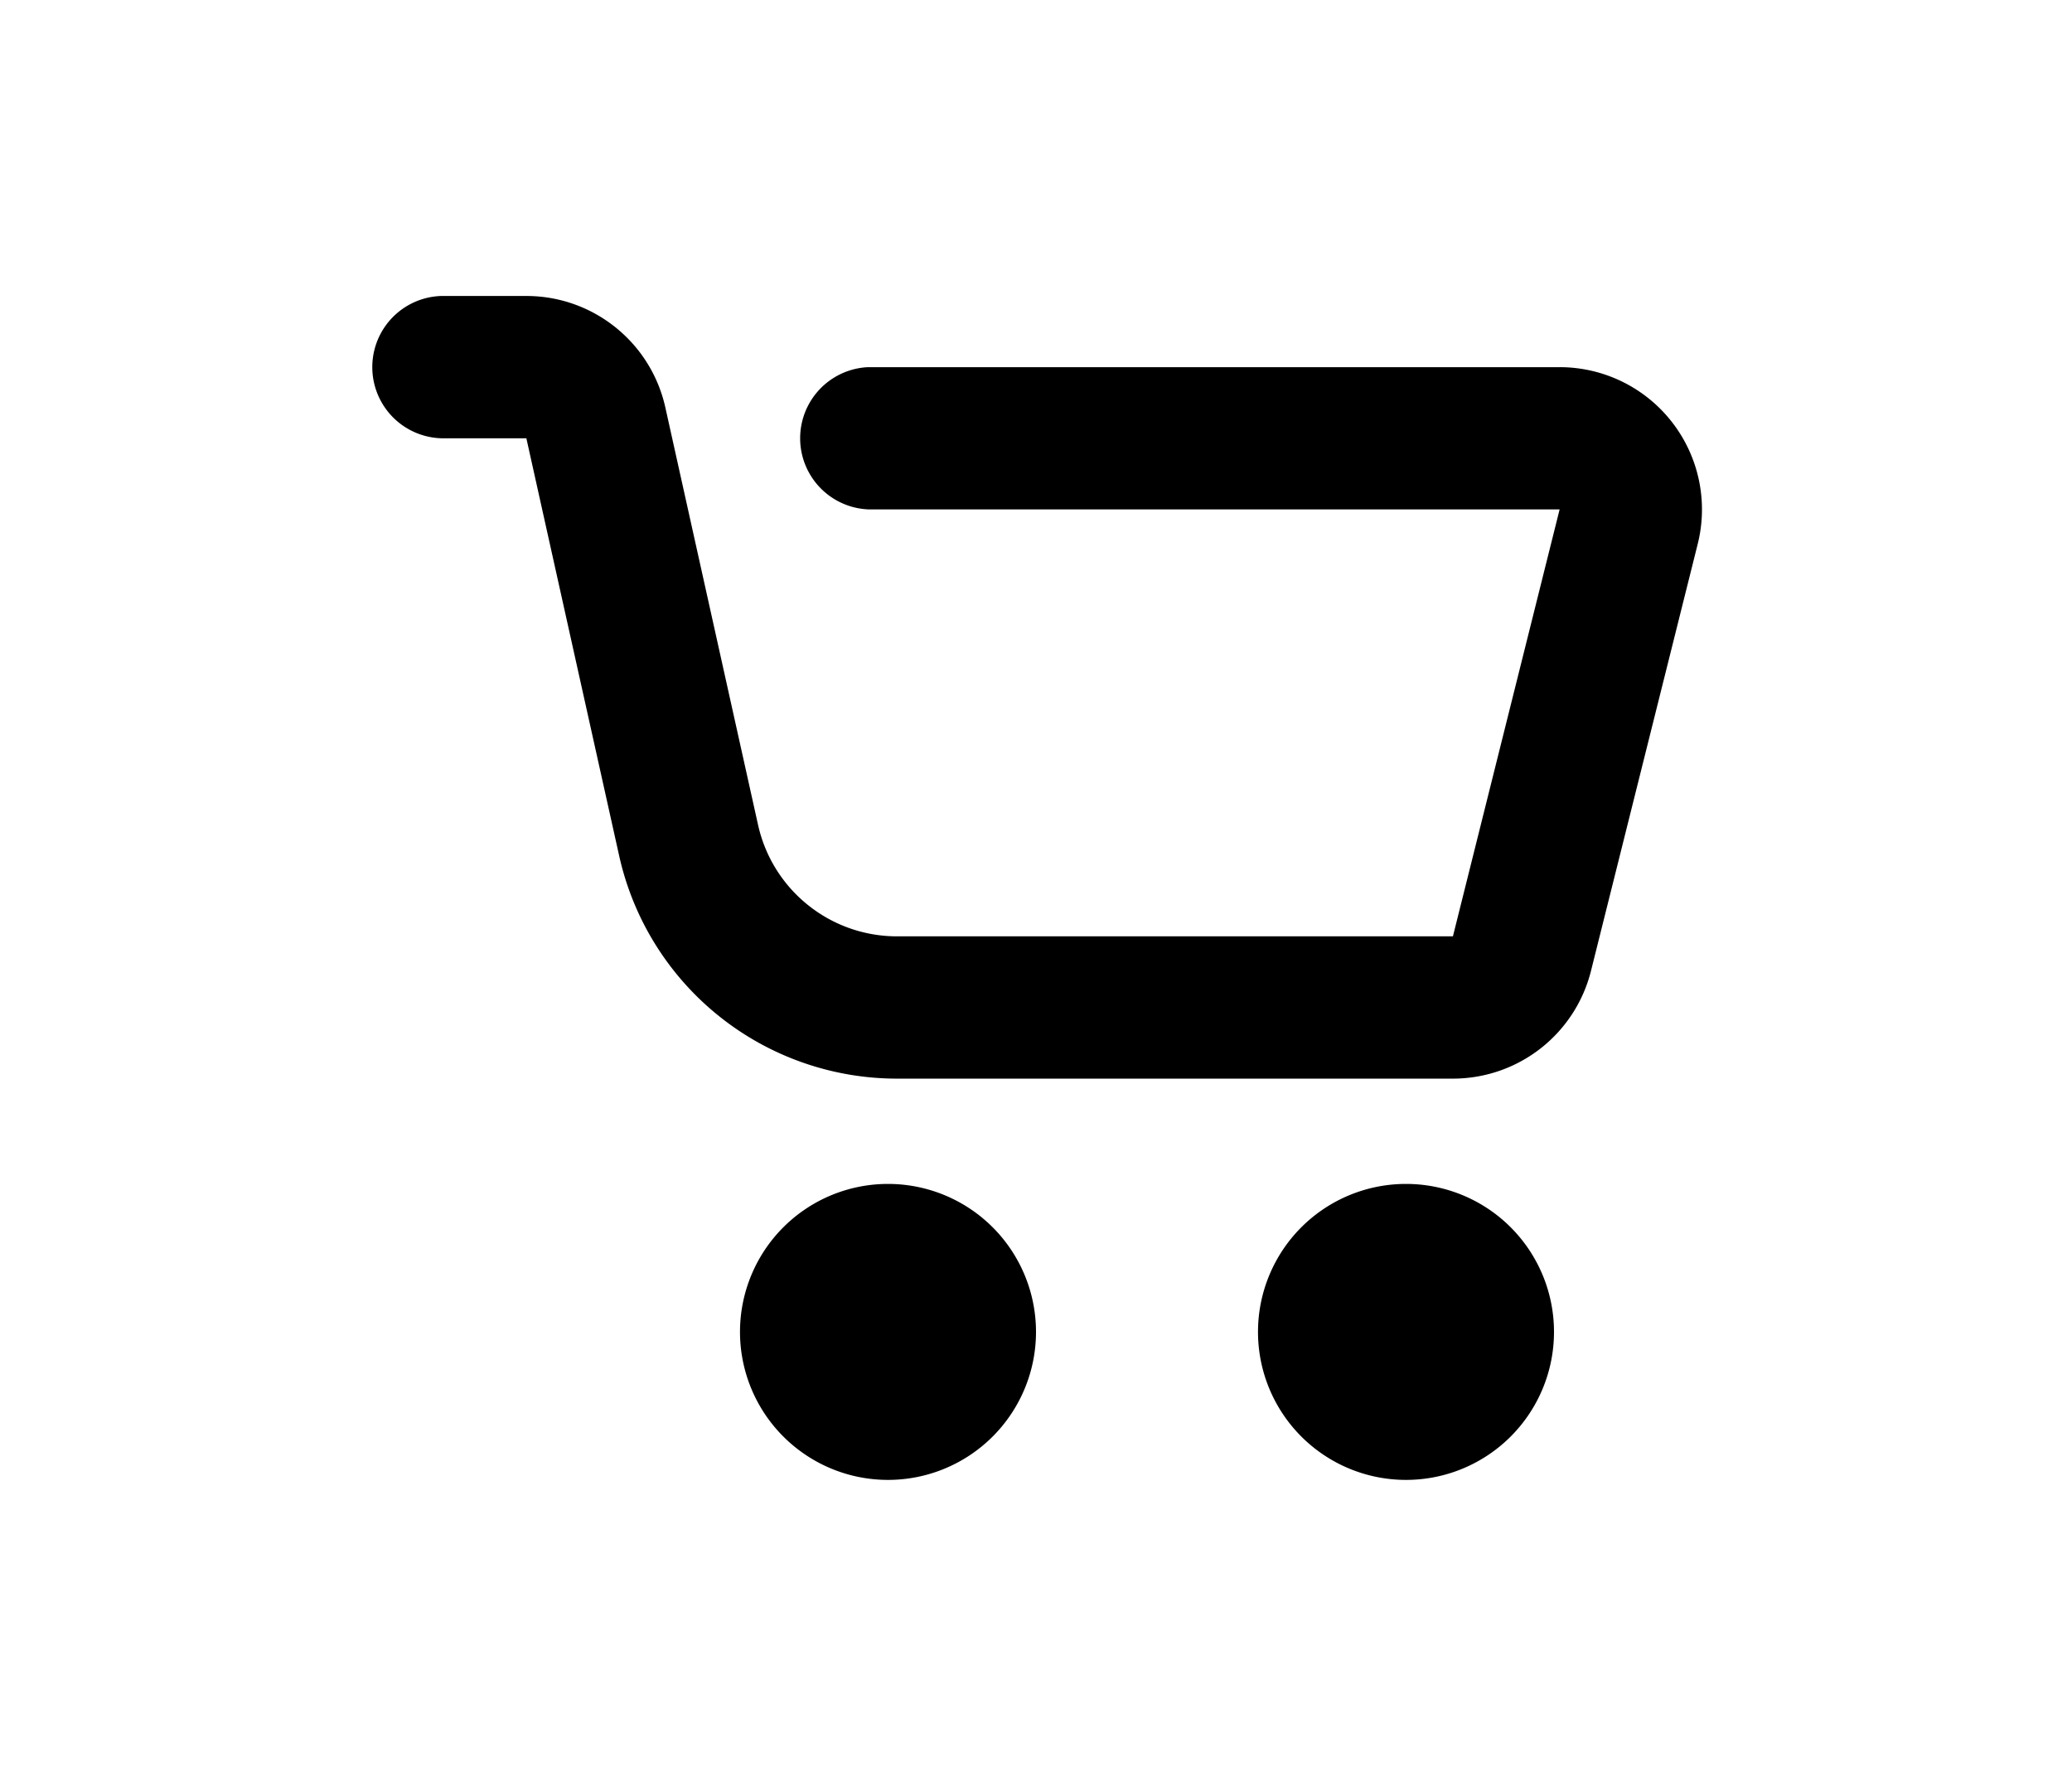 <svg xmlns="http://www.w3.org/2000/svg" viewBox="-3 -4 24 24" width="28" fill="currentColor"><path d="M7 16a2 2 0 1 1 0-4 2 2 0 0 1 0 4zm7 0a2 2 0 1 1 0-4 2 2 0 0 1 0 4zM.962 1.923A.962.962 0 0 1 .962 0h1.151c.902 0 1.682.626 1.878 1.506l1.253 5.642c.196.88.976 1.506 1.878 1.506h7.512l1.442-5.77H6.731a.962.962 0 0 1 0-1.922h9.345a1.923 1.923 0 0 1 1.866 2.39L16.5 9.12a1.923 1.923 0 0 1-1.866 1.457H7.122a3.846 3.846 0 0 1-3.755-3.012L2.113 1.923H.962z"></path></svg>